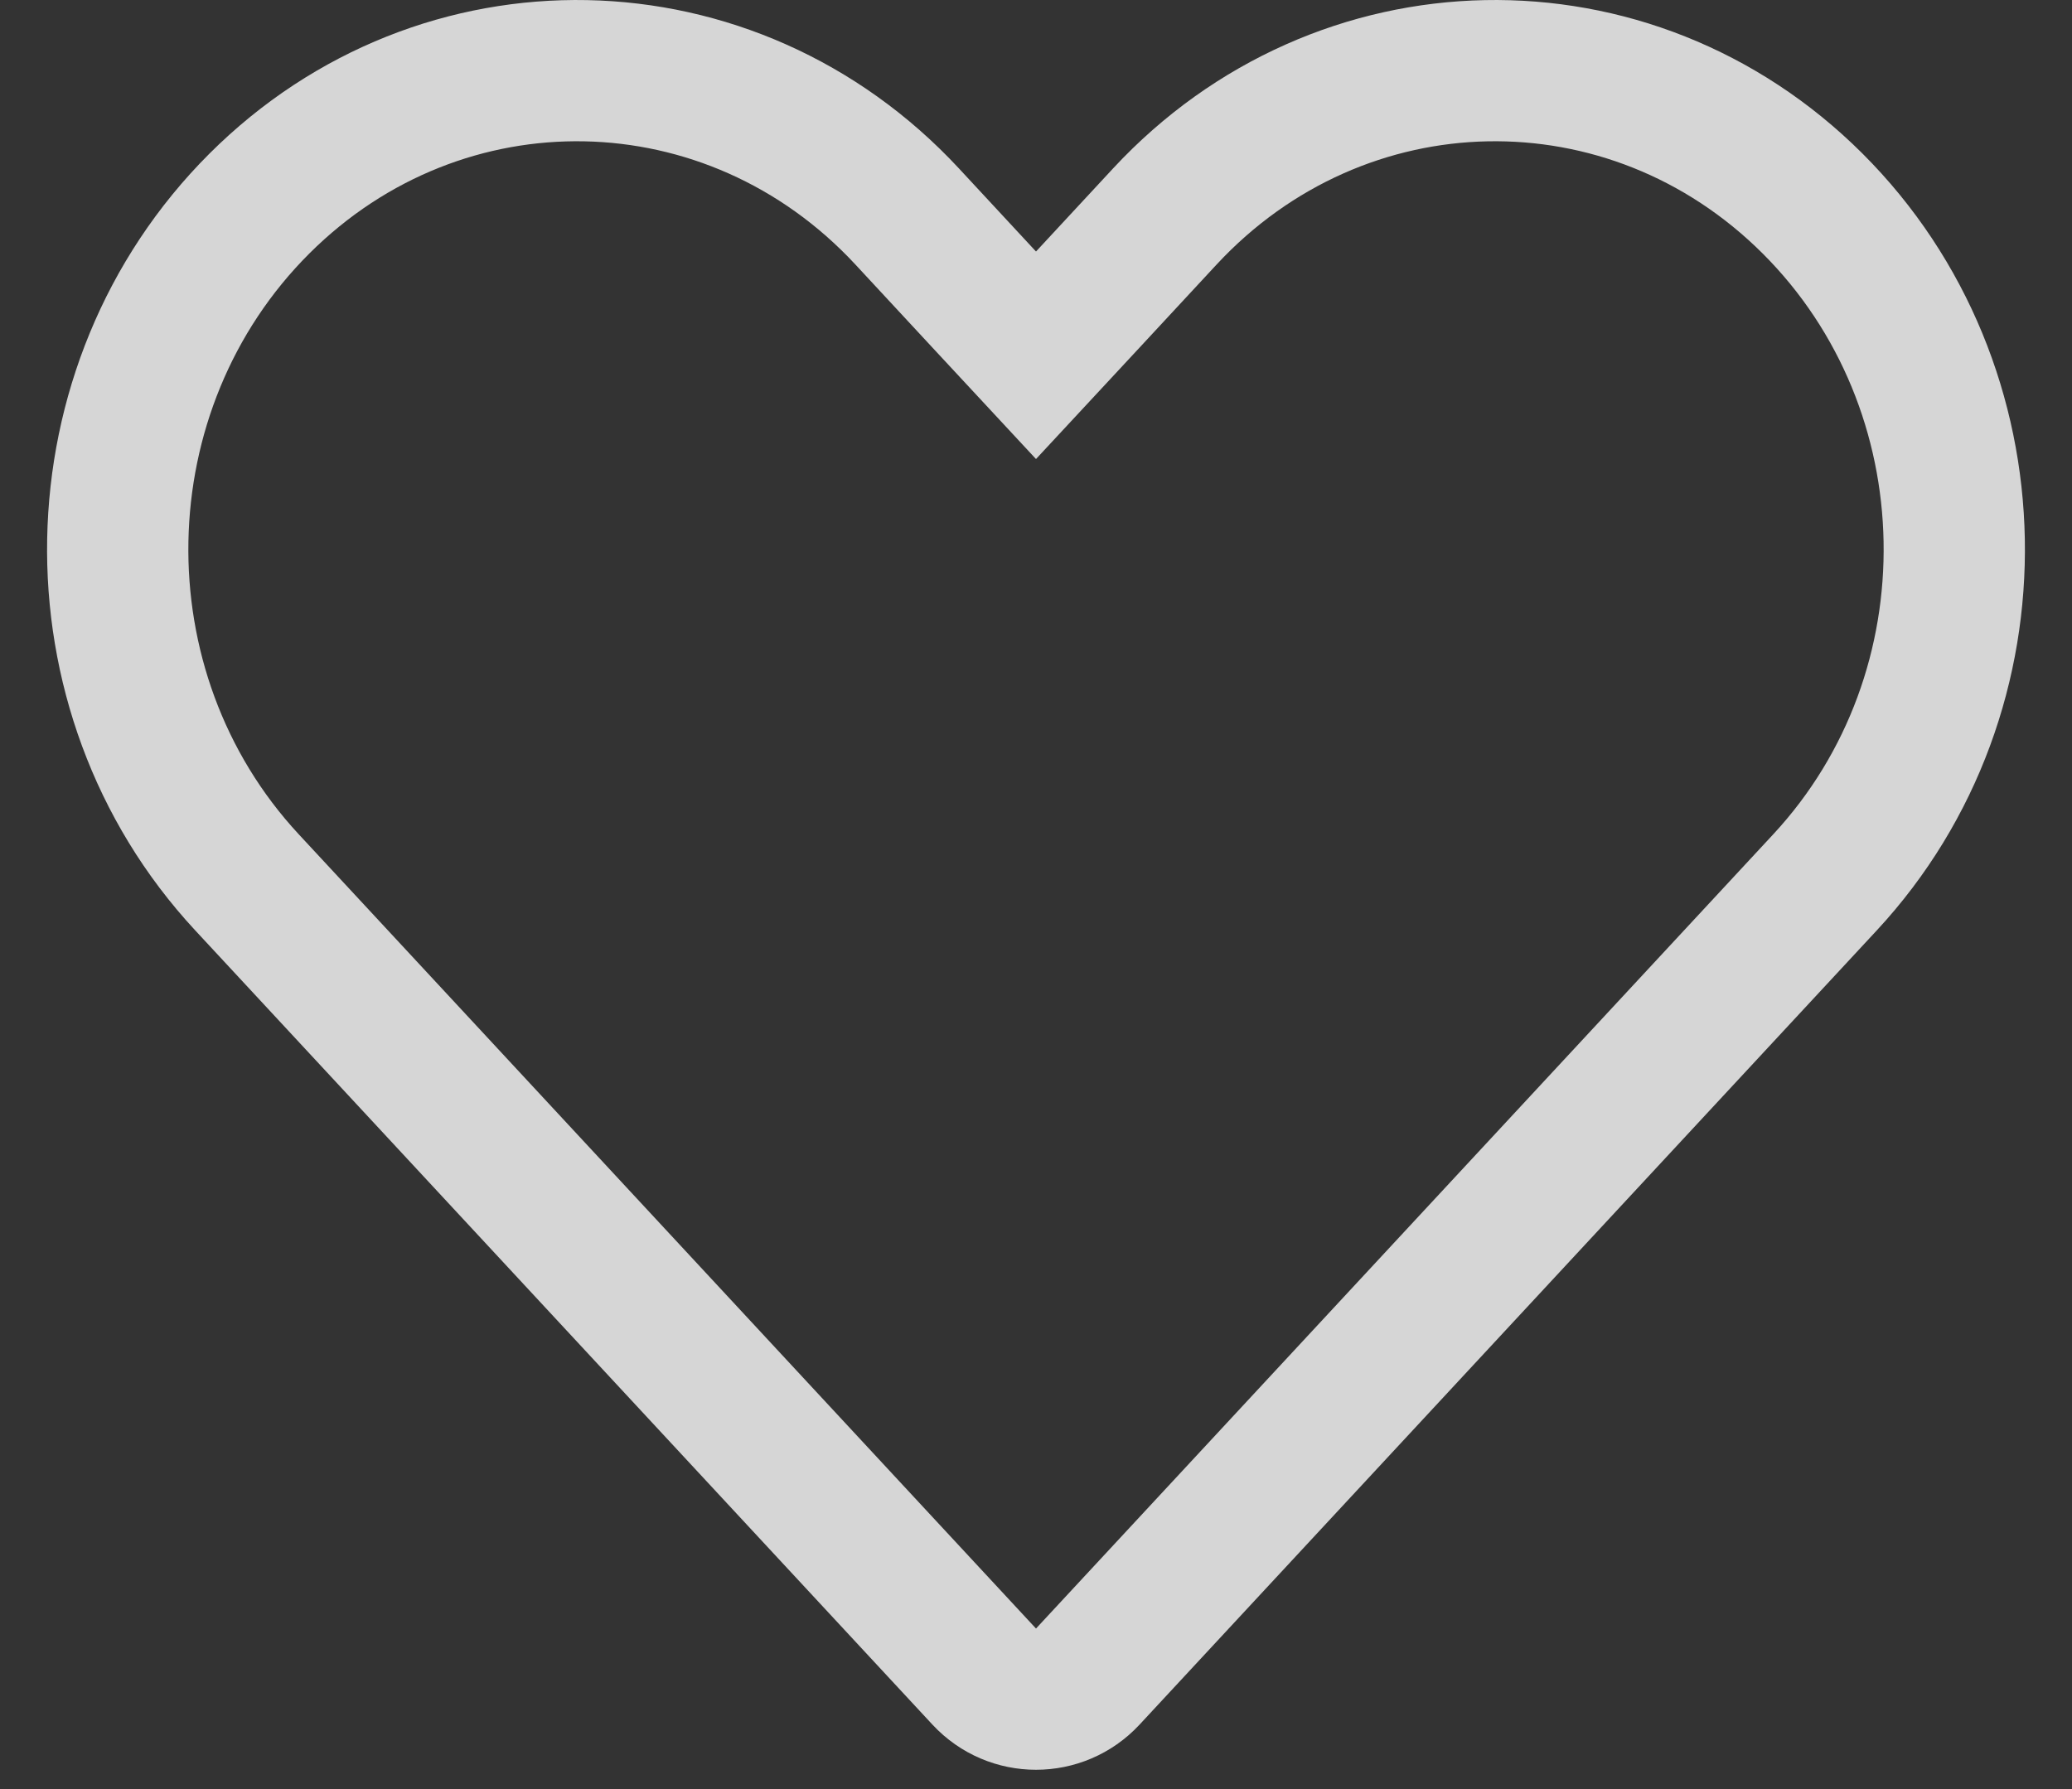 <svg width="22" height="19" viewBox="0 0 22 19" fill="none" xmlns="http://www.w3.org/2000/svg">
<rect x="0" y="0" width="22" height="19" fill="#333333" stroke="none"/>
<path opacity="0.8" d="M10.45 3.181L11 3.773L11.55 3.181L12.368 2.299C14.235 0.288 17.307 0.228 19.245 2.161C21.198 4.11 21.259 7.343 19.378 9.37L11.55 17.805C11.253 18.125 10.747 18.125 10.45 17.805L2.622 9.37C0.741 7.343 0.802 4.11 2.755 2.161C4.693 0.228 7.765 0.288 9.632 2.299L10.45 3.181Z" stroke="white" stroke-width="1.5" stroke-linecap="round"/>
</svg>
